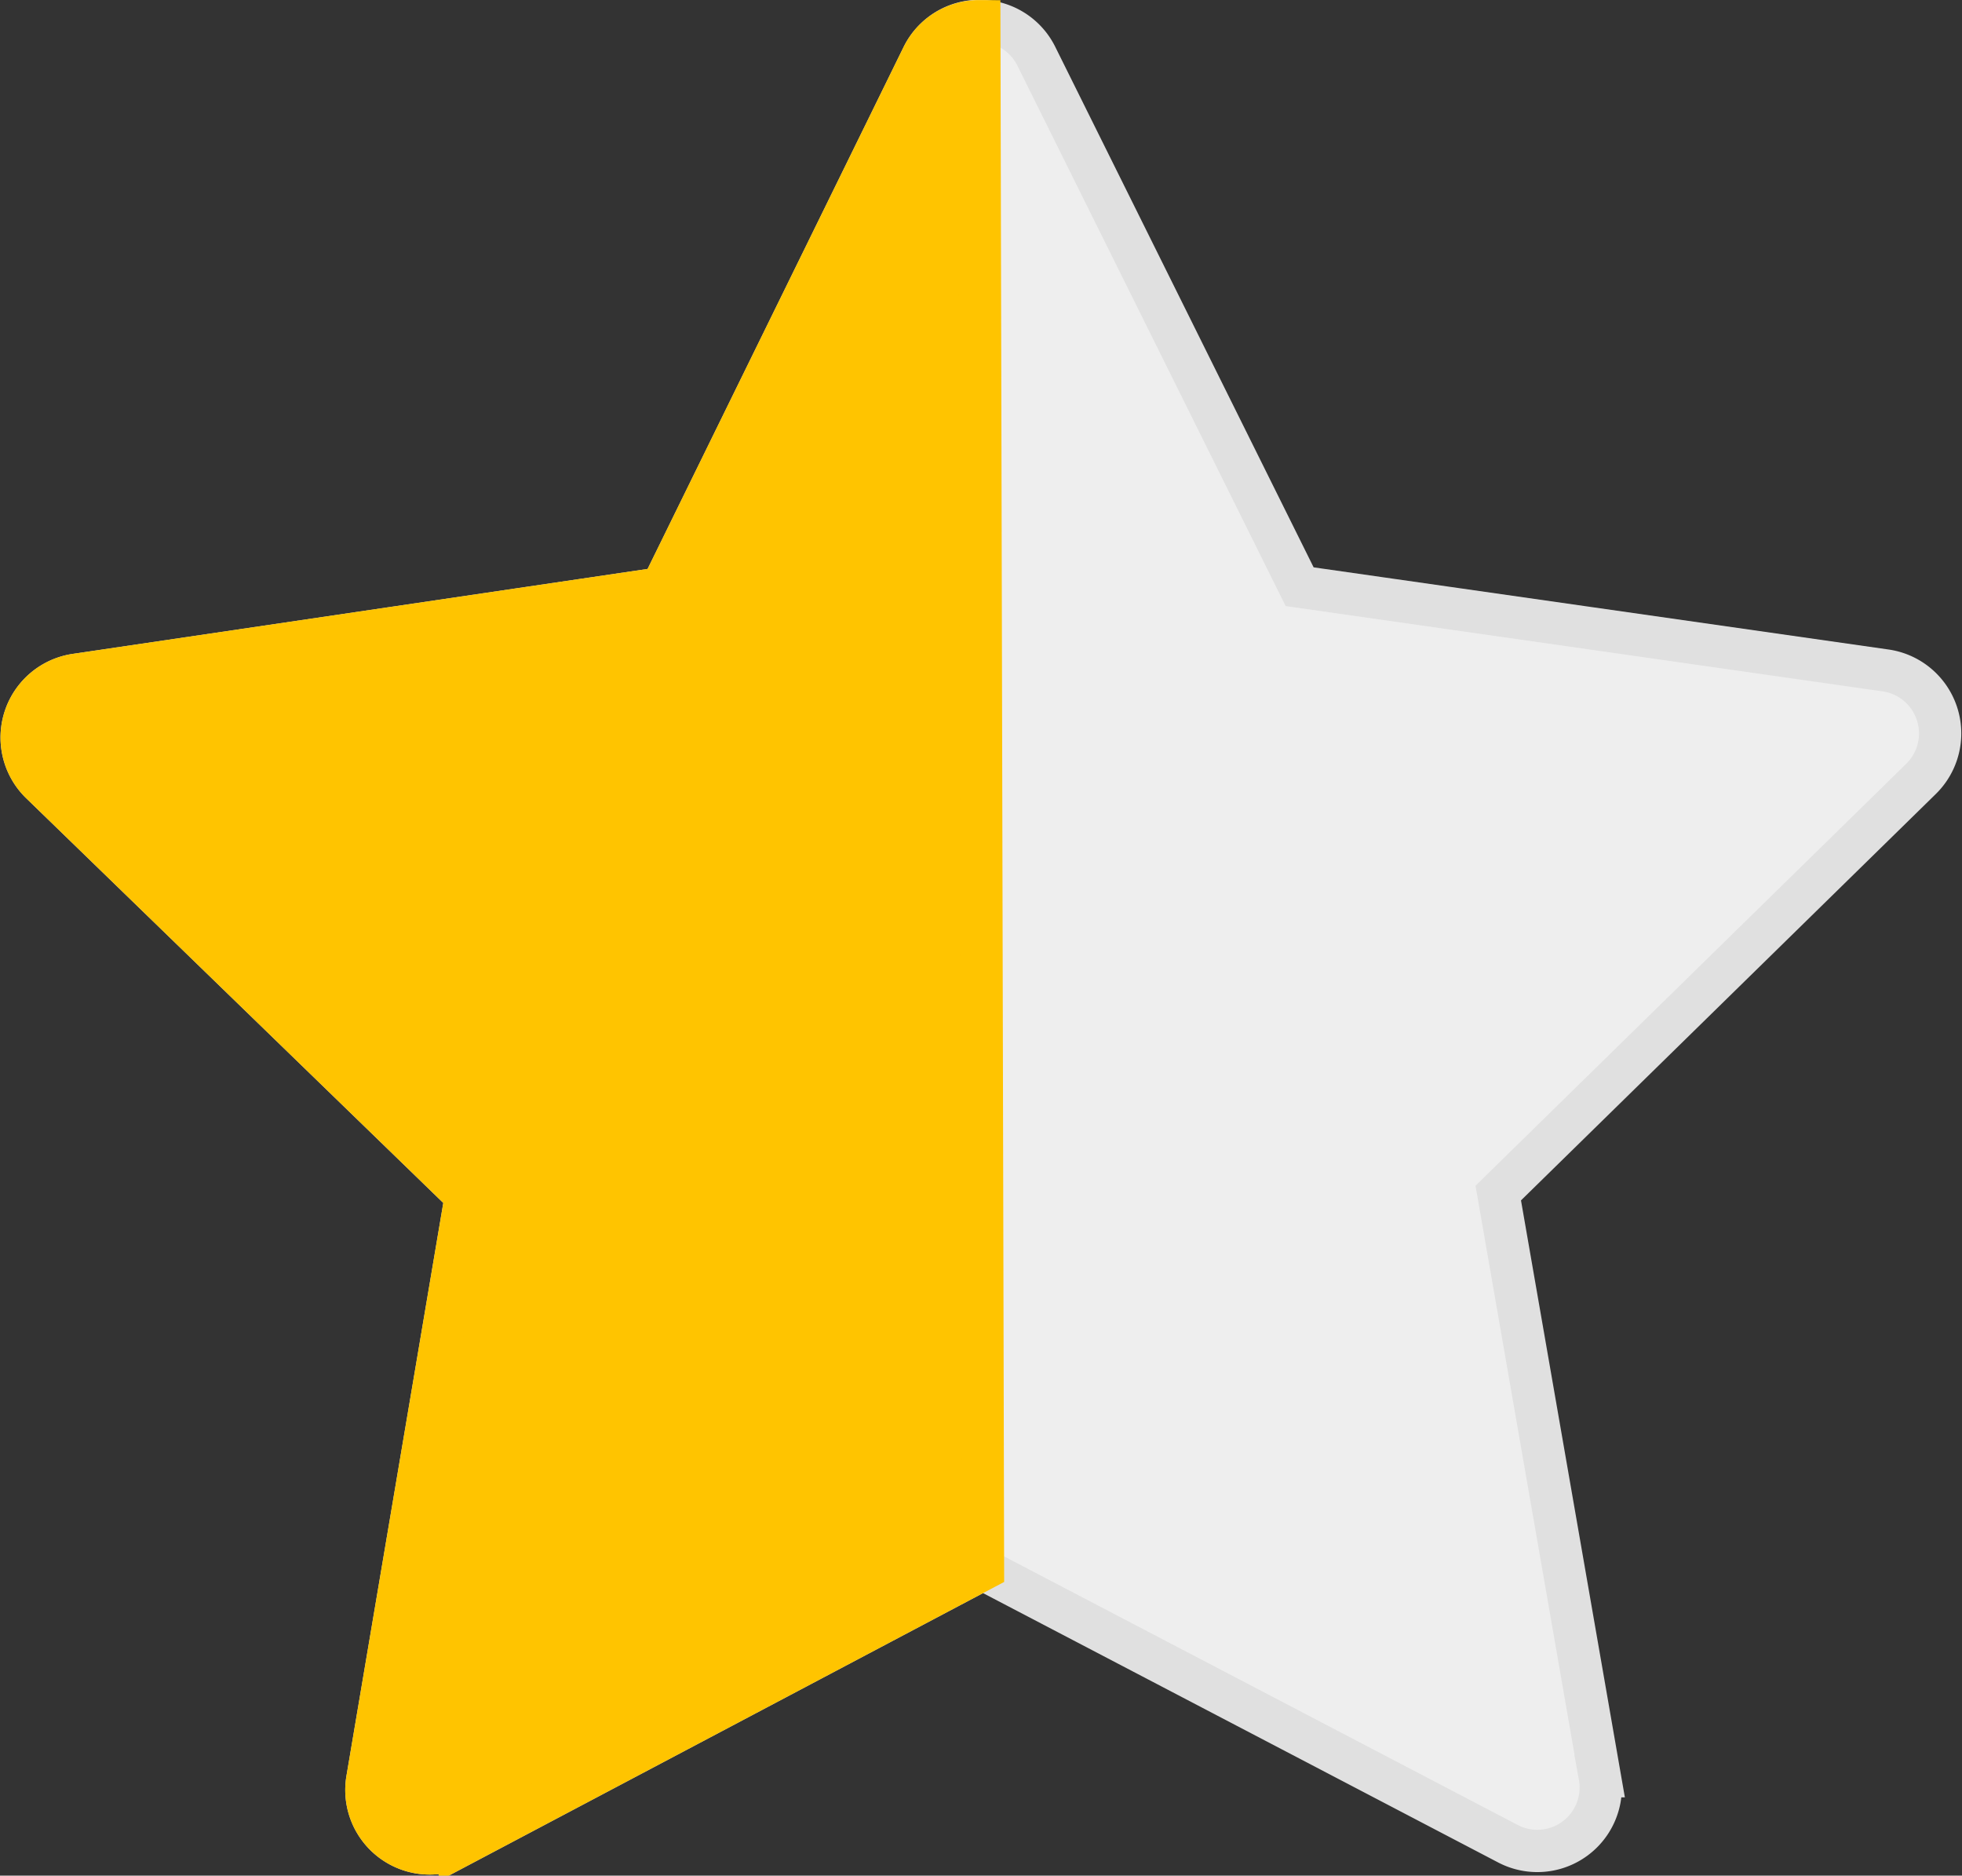 <svg xmlns="http://www.w3.org/2000/svg" width="46.408" height="44.357" viewBox="0 0 46.408 44.357">
    <rect x="0" y="0" width="46.408" height="44.357" fill="#333333" stroke="none"/>
    <g>
        <path fill="#eee" stroke="#e0e0e0" d="M1168.662 681.8l6.165-12.567a1.5 1.5 0 0 1 2.7-.007l6.225 12.538 13.858 1.98a1.505 1.505 0 0 1 .84 2.565l-10 9.795 2.4 13.791a1.5 1.5 0 0 1-2.18 1.592L1176.262 705l-12.375 6.543a1.5 1.5 0 0 1-2.187-1.581l2.333-13.8-10.047-9.747a1.5 1.5 0 0 1 .828-2.569z" transform="translate(.516 .501) translate(-1153.527 -668.39)"/>
        <path fill="#ffc400" stroke="#ffc400" d="M1176.262 705l-12.375 6.543a1.5 1.5 0 0 1-2.187-1.581l2.333-13.8-10.047-9.747a1.5 1.5 0 0 1 .828-2.569l13.848-2.046 6.165-12.567a1.486 1.486 0 0 1 1.348-.842z" transform="translate(.516 .501) translate(-1153.527 -668.39)"/>
    </g>
</svg>
